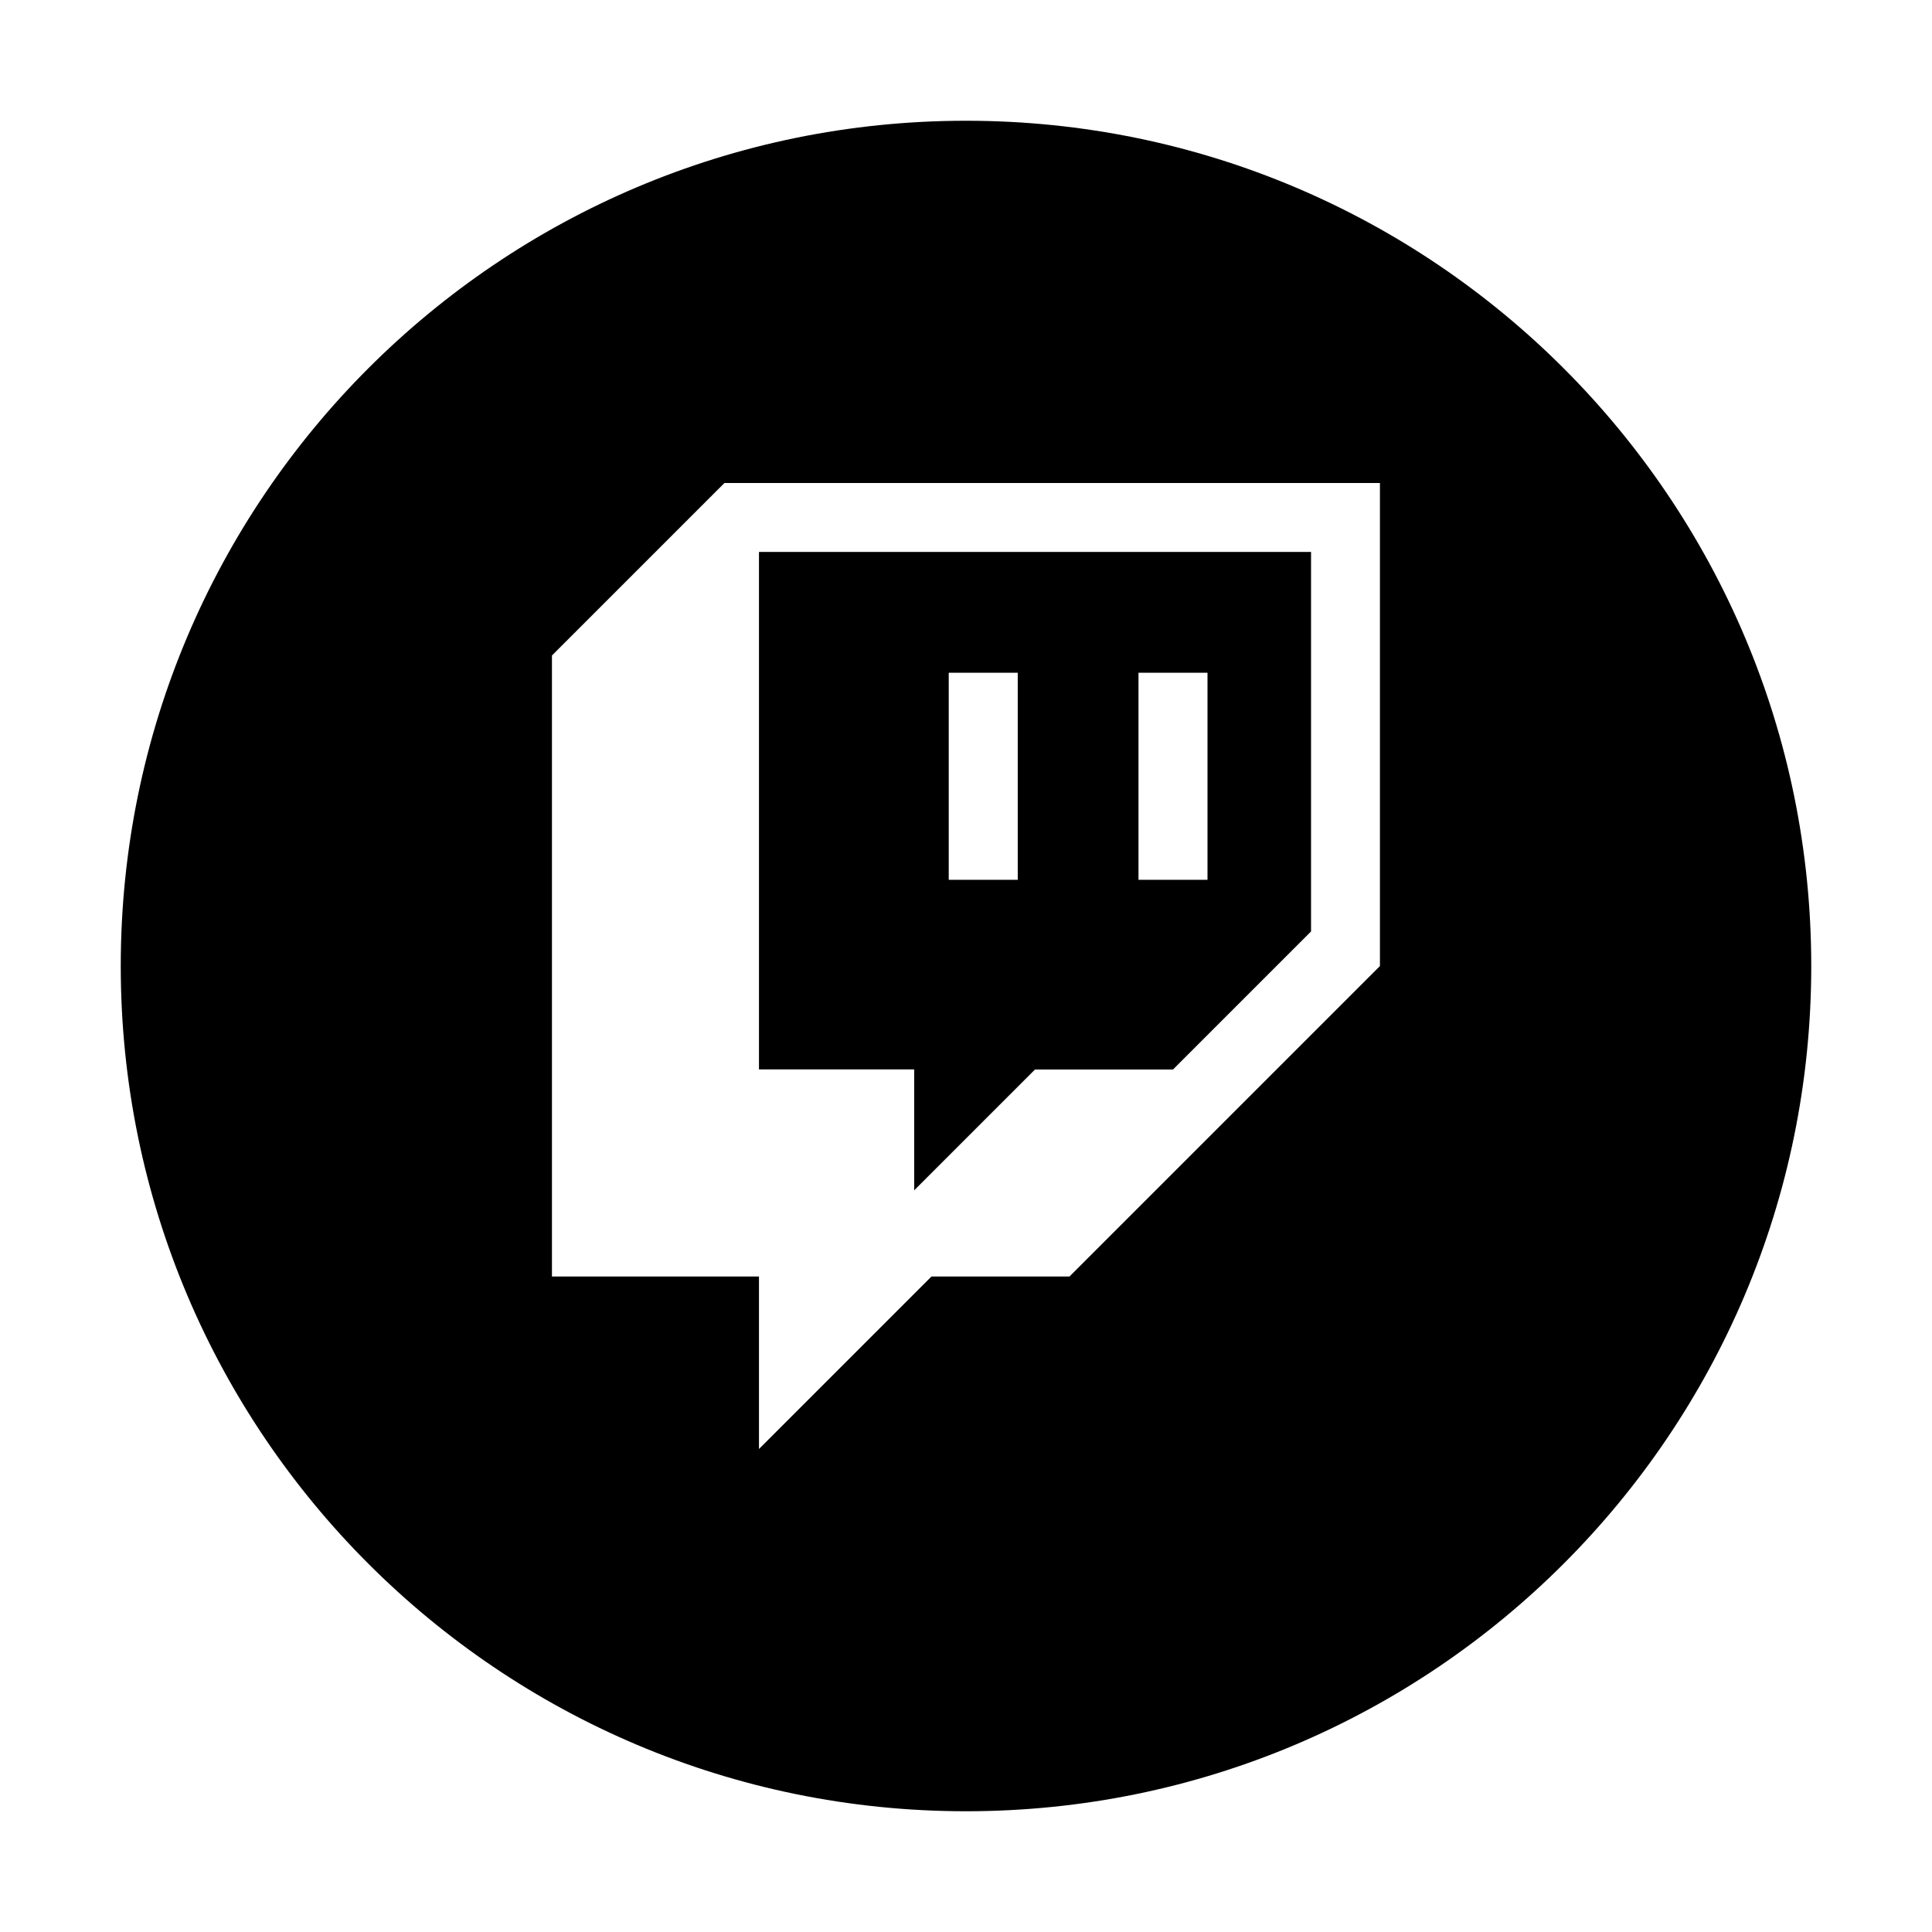 <?xml version="1.0" encoding="UTF-8"?><svg id="Icons" xmlns="http://www.w3.org/2000/svg" viewBox="0 0 32 32"><path d="M15.143,19.714l2-2h2.286l2.286-2.286v-6.286H12.571v8.571h2.571v2Zm3.714-8.571h1.143v3.429h-1.143v-3.429Zm-3.143,0h1.143v3.429h-1.143v-3.429Zm.286-9.143c-7.732,0-14,6.268-14,14s6.268,14,14,14,14-6.268,14-14S23.732,2,16,2Zm6.857,14l-5.143,5.143h-2.286l-2.857,2.857v-2.857h-3.429V10.857l2.857-2.857h10.857v8Z"/></svg>